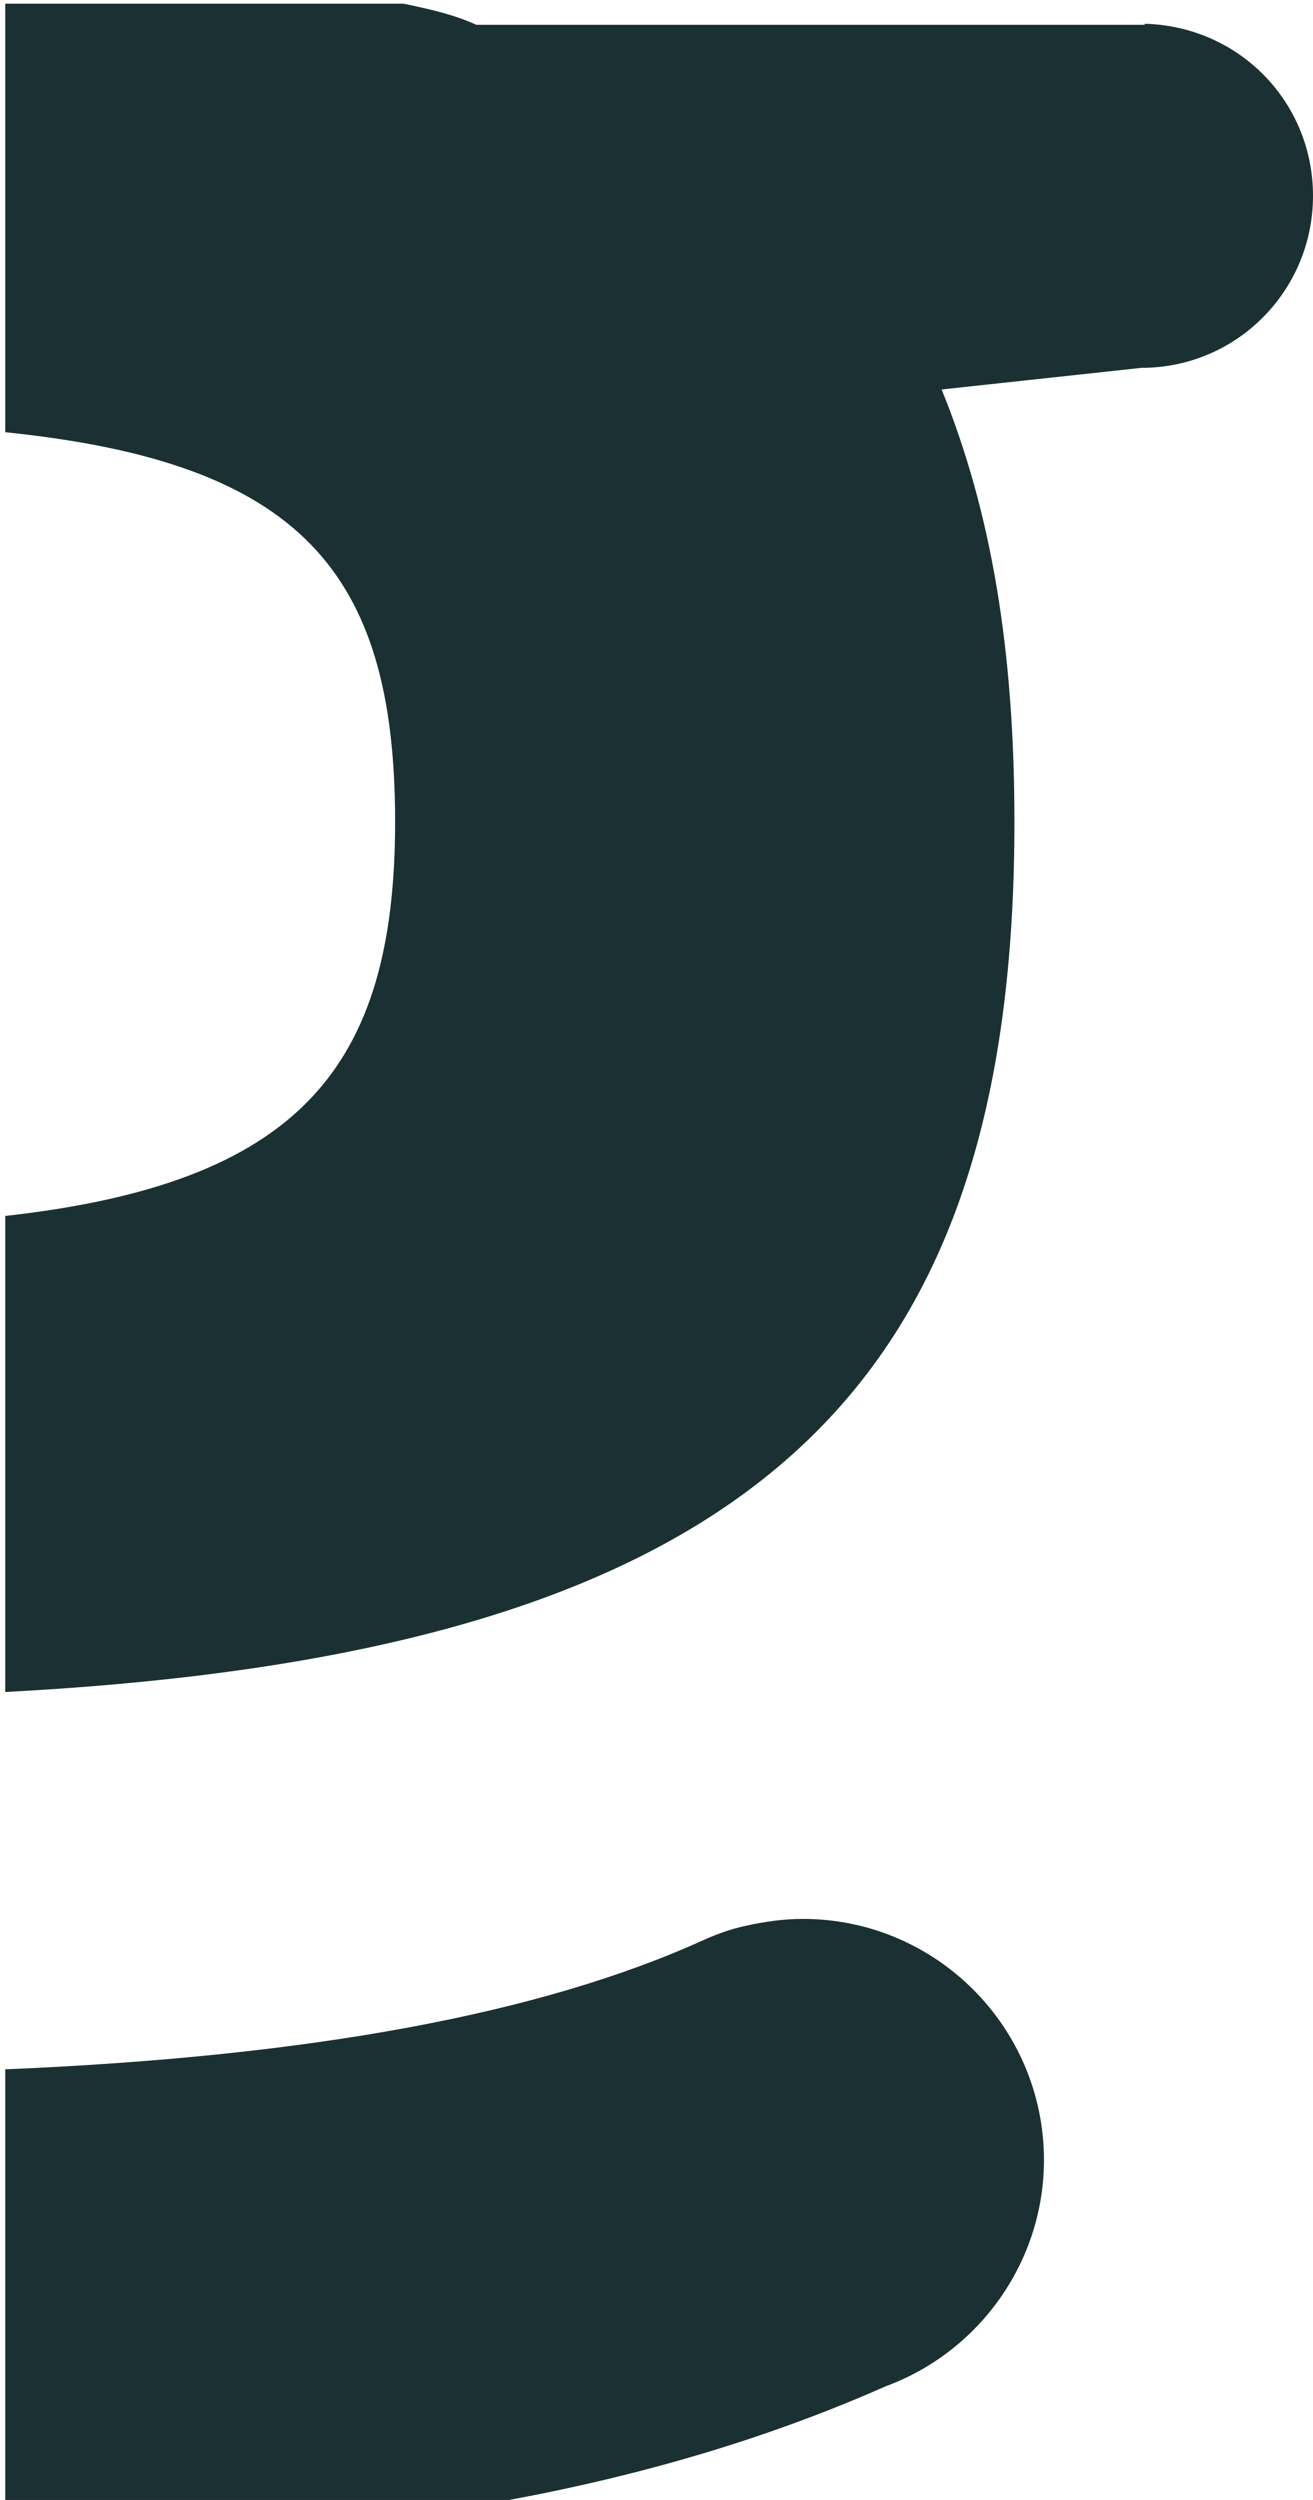 <?xml version="1.0" encoding="UTF-8" standalone="no"?>
<!-- Generator: Adobe Illustrator 18.1.1, SVG Export Plug-In . SVG Version: 6.00 Build 0)  -->

<svg
   xmlns:dc="http://purl.org/dc/elements/1.1/"
   xmlns:cc="http://creativecommons.org/ns#"
   xmlns:rdf="http://www.w3.org/1999/02/22-rdf-syntax-ns#"
   xmlns:svg="http://www.w3.org/2000/svg"
   xmlns="http://www.w3.org/2000/svg"
   xmlns:sodipodi="http://sodipodi.sourceforge.net/DTD/sodipodi-0.dtd"
   xmlns:inkscape="http://www.inkscape.org/namespaces/inkscape"
   version="1.1"
   id="Layer_1"
   x="0px"
   y="0px"
   viewBox="0 0 248.9 473.7"
   enable-background="new 0 0 248.9 473.7"
   xml:space="preserve"
   inkscape:version="0.91 r13725"
   sodipodi:docname="hompage-g-01.svgz.svg"><defs
     id="defs3388" /><sodipodi:namedview
     pagecolor="#ffffff"
     bordercolor="#666666"
     borderopacity="1"
     objecttolerance="10"
     gridtolerance="10"
     guidetolerance="10"
     inkscape:pageopacity="0"
     inkscape:pageshadow="2"
     inkscape:window-width="3772"
     inkscape:window-height="2124"
     id="namedview3386"
     showgrid="false"
     inkscape:zoom="4.1228625"
     inkscape:cx="124.45"
     inkscape:cy="236.85001"
     inkscape:window-x="68"
     inkscape:window-y="36"
     inkscape:window-maximized="1"
     inkscape:current-layer="Layer_1" /><path
     fill="#1B3032"
     d="M248.9,37.1c0,18-14.5,32.6-32.5,32.6c0,0,0,0,0,0l-37.9,4.1c9.4,23.1,13.8,49.3,13.8,81.9  c0,107-48.1,157.4-191.3,164.9v-90.2c55.6-6.2,73.9-28,73.9-74.7c0-47.6-18.2-68.1-73.9-73.8V0.7h75.5c4.8,1,9.4,2,13.8,4h125.4  c0.2,0,0.5,0,0.7,0c0.2,0,0.5,0,0.7,0H217V4.5C235,5,248.9,19.4,248.9,37.1z M96.5,473.7c27-5,50.5-12.3,71.3-21.5  c18-6.6,30.1-23.8,30.1-42.9c0-25.2-20.5-45.7-45.7-45.7c-3.6,0-7.2,0.5-10.8,1.3c-2.8,0.6-5.3,1.5-7.8,2.6  C102.7,381.6,58.7,389.7,1,392.1v81.6H96.5z"
     id="path3384" /></svg>